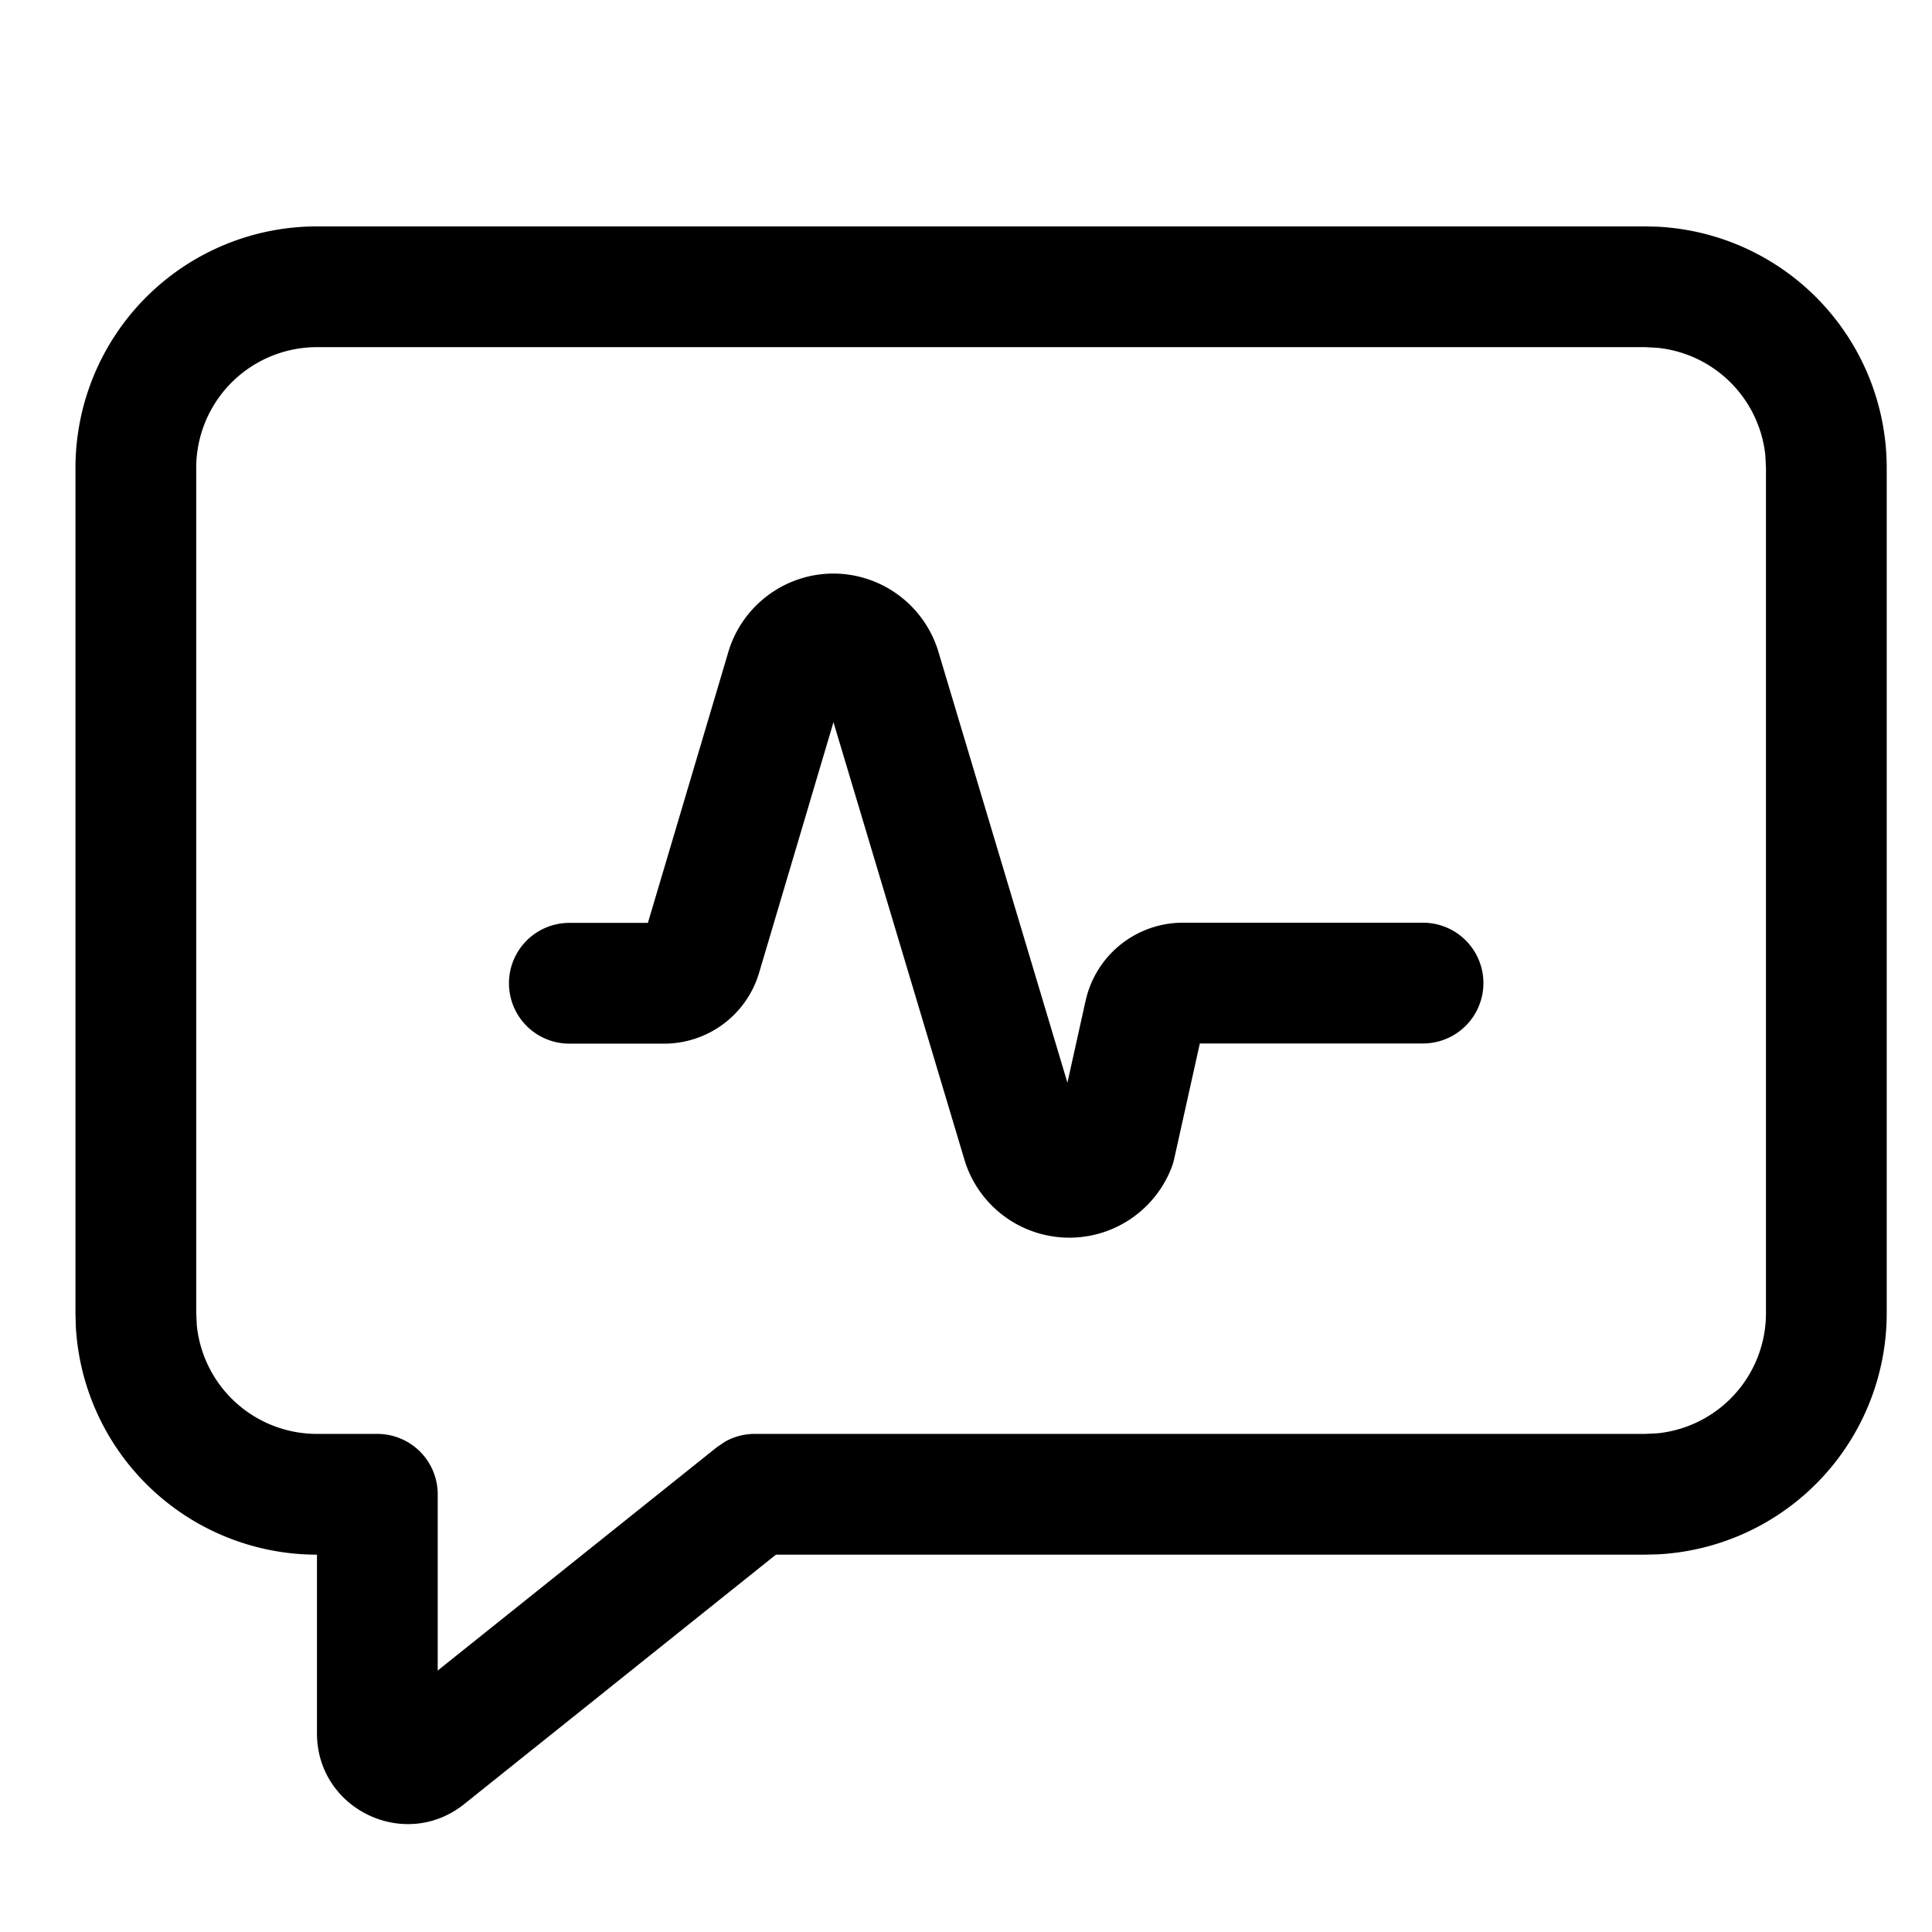 <svg xmlns="http://www.w3.org/2000/svg" width="32" height="32" viewBox="0 0 32 32"><path d="M13.784 9.5a1.82 1.82 0 0 1 1.737 1.227q.008.019.013.038l2.146 7.168.3-1.354.001-.002a1.65 1.65 0 0 1 1.595-1.294h3.994a1 1 0 1 1 0 2h-3.697l-.425 1.912a1 1 0 0 1-.043.143 1.815 1.815 0 0 1-3.423-.103l-2.177-7.273-1.228 4.137a1.64 1.64 0 0 1-1.57 1.187H9.43a1 1 0 0 1 0-2h1.301l1.337-4.502.005-.017A1.82 1.82 0 0 1 13.784 9.5M27.456 3.755A4 4 0 0 1 31.25 7.75v14a4 4 0 0 1-3.794 3.995l-.206.005H12.852l-5.164 4.132c-.983.785-2.437.085-2.438-1.171V25.75a4 4 0 0 1-3.995-3.794l-.005-.206v-14a4 4 0 0 1 4-4h22zM5.25 5.75a2 2 0 0 0-2 2v14l.01.204a2 2 0 0 0 1.99 1.796h1a1 1 0 0 1 1 1v2.919l4.625-3.7.14-.094a1 1 0 0 1 .485-.125h14.75l.204-.01a2 2 0 0 0 1.796-1.99v-14l-.01-.204a2 2 0 0 0-1.786-1.785l-.204-.011z"/></svg>